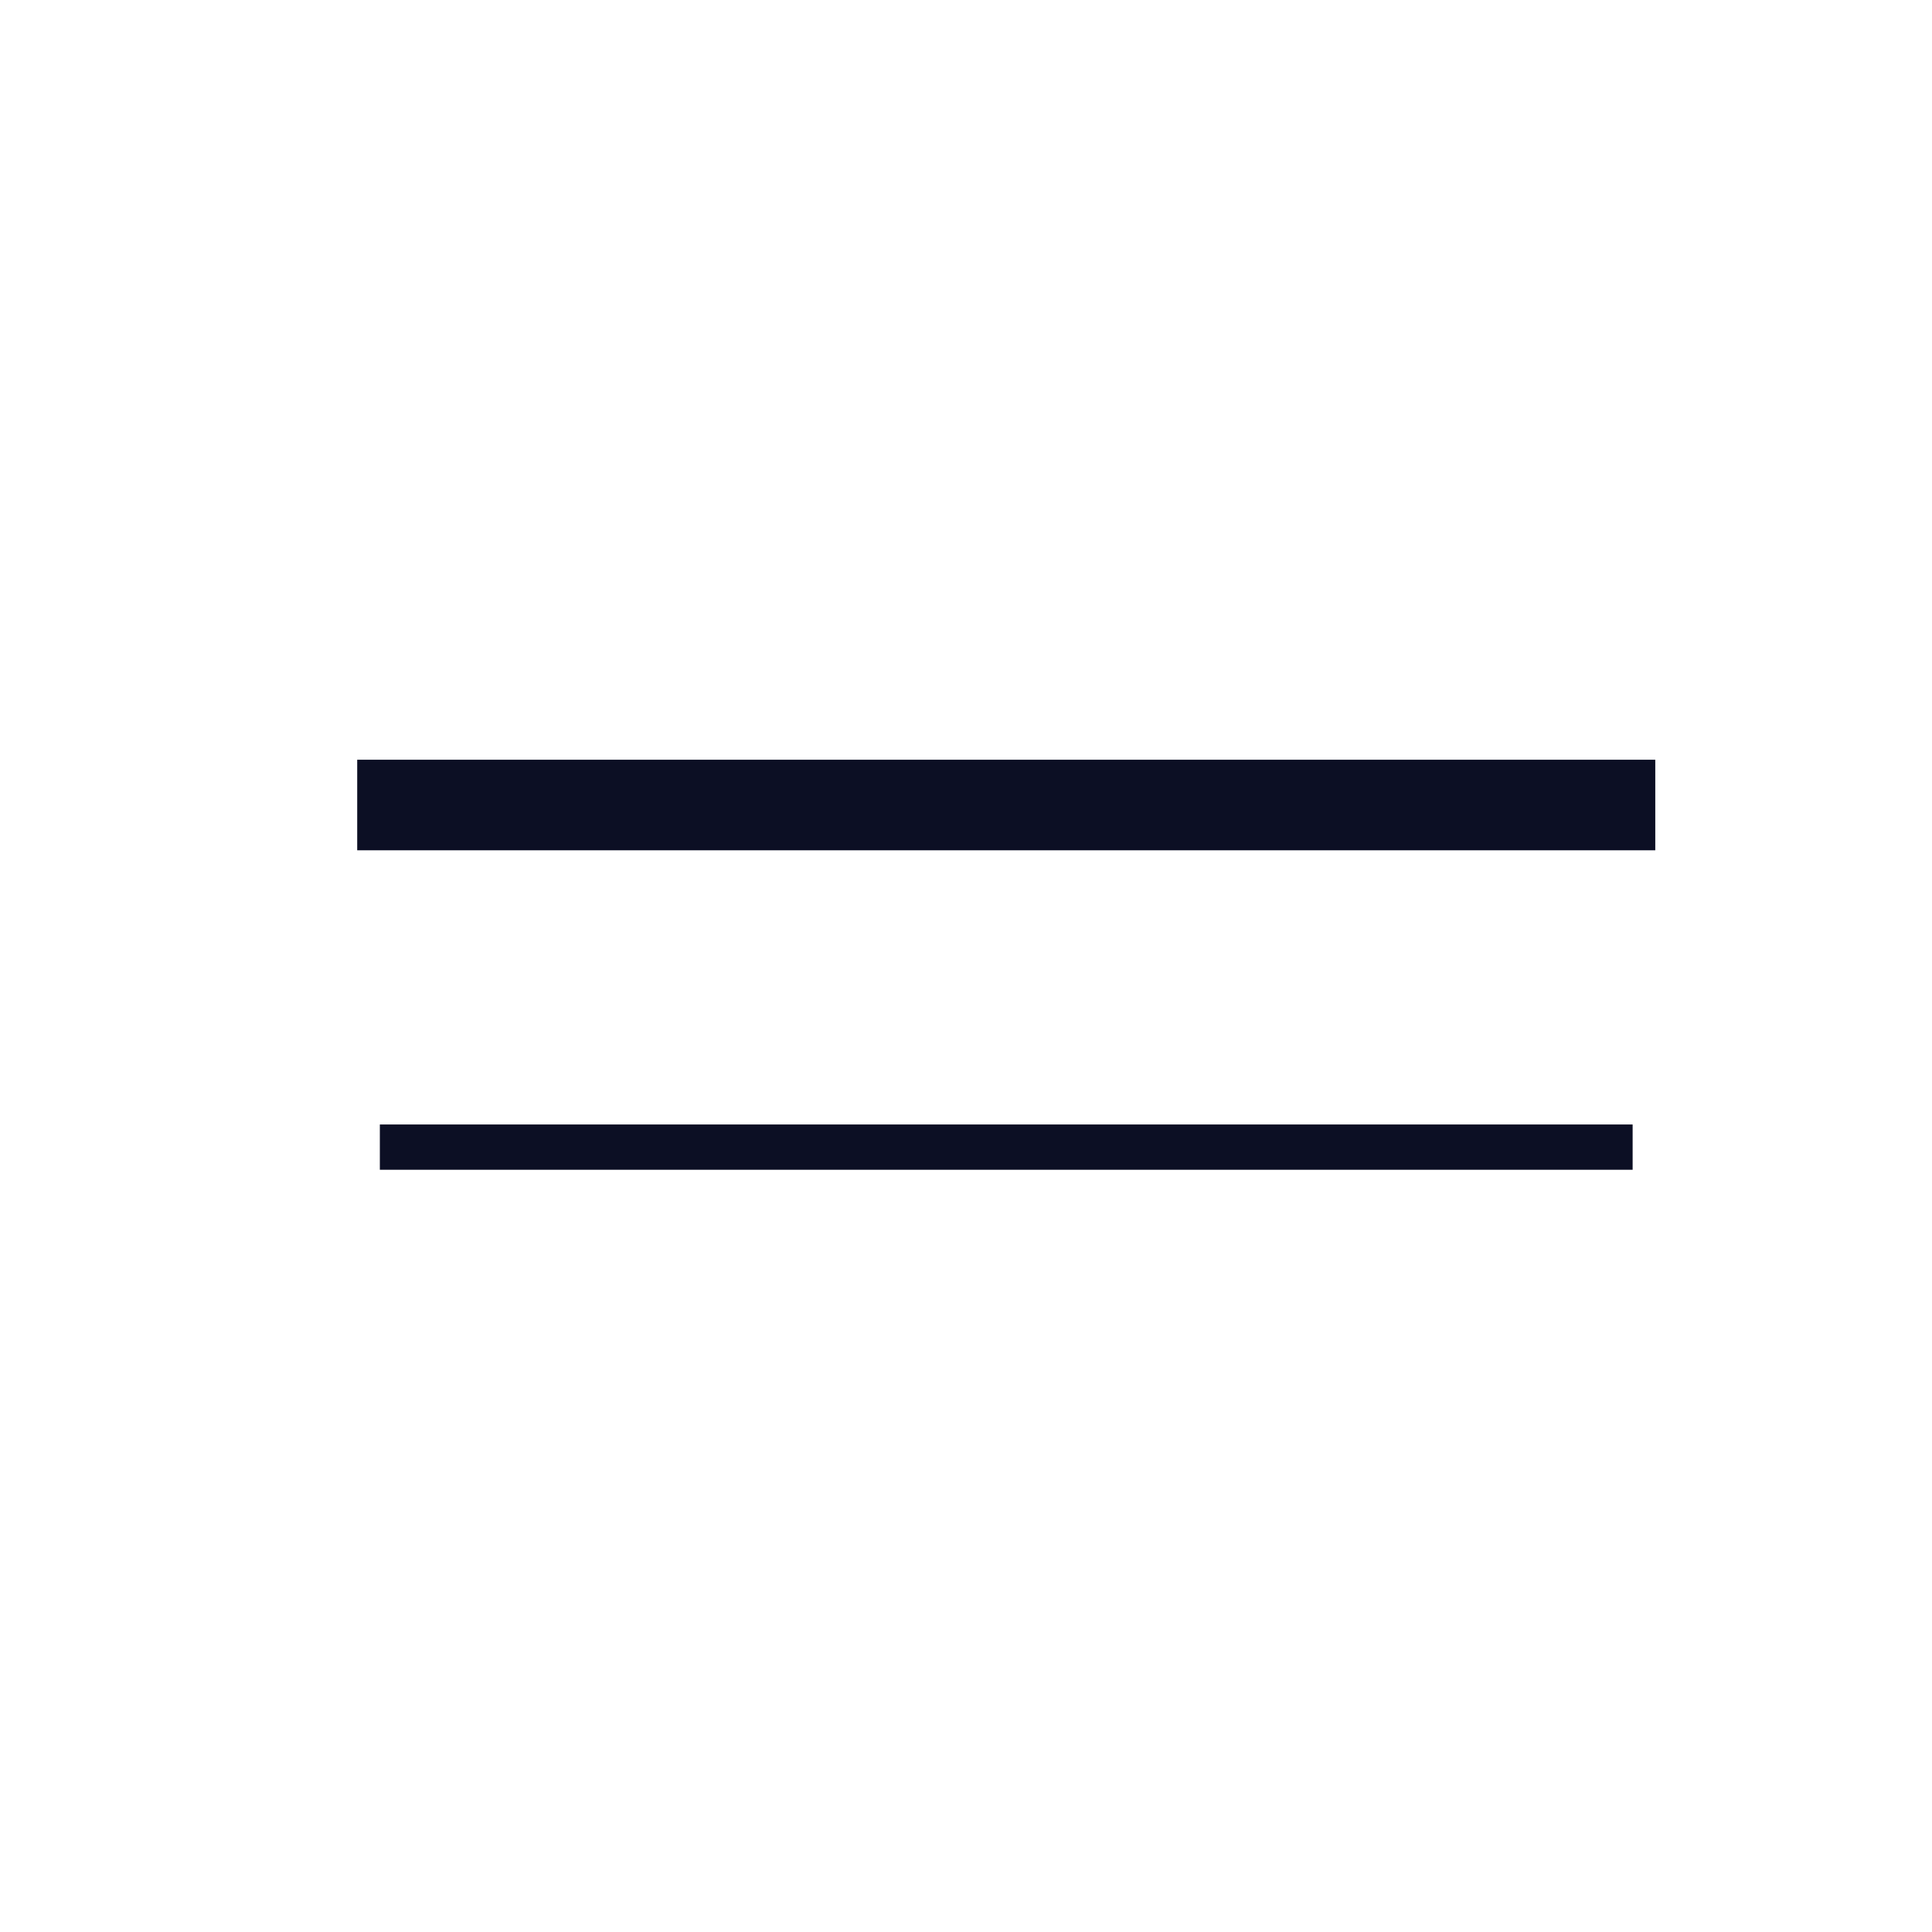 <svg width="64" height="64" viewBox="0 0 64 64" fill="none" xmlns="http://www.w3.org/2000/svg">
<path d="M13.333 26.667H53.333" stroke="#0C0F24" stroke-width="3" stroke-linecap="square"/>
<path d="M13.333 38H53.333" stroke="#0C0F24" stroke-width="1.5" stroke-linecap="square"/>
</svg>
